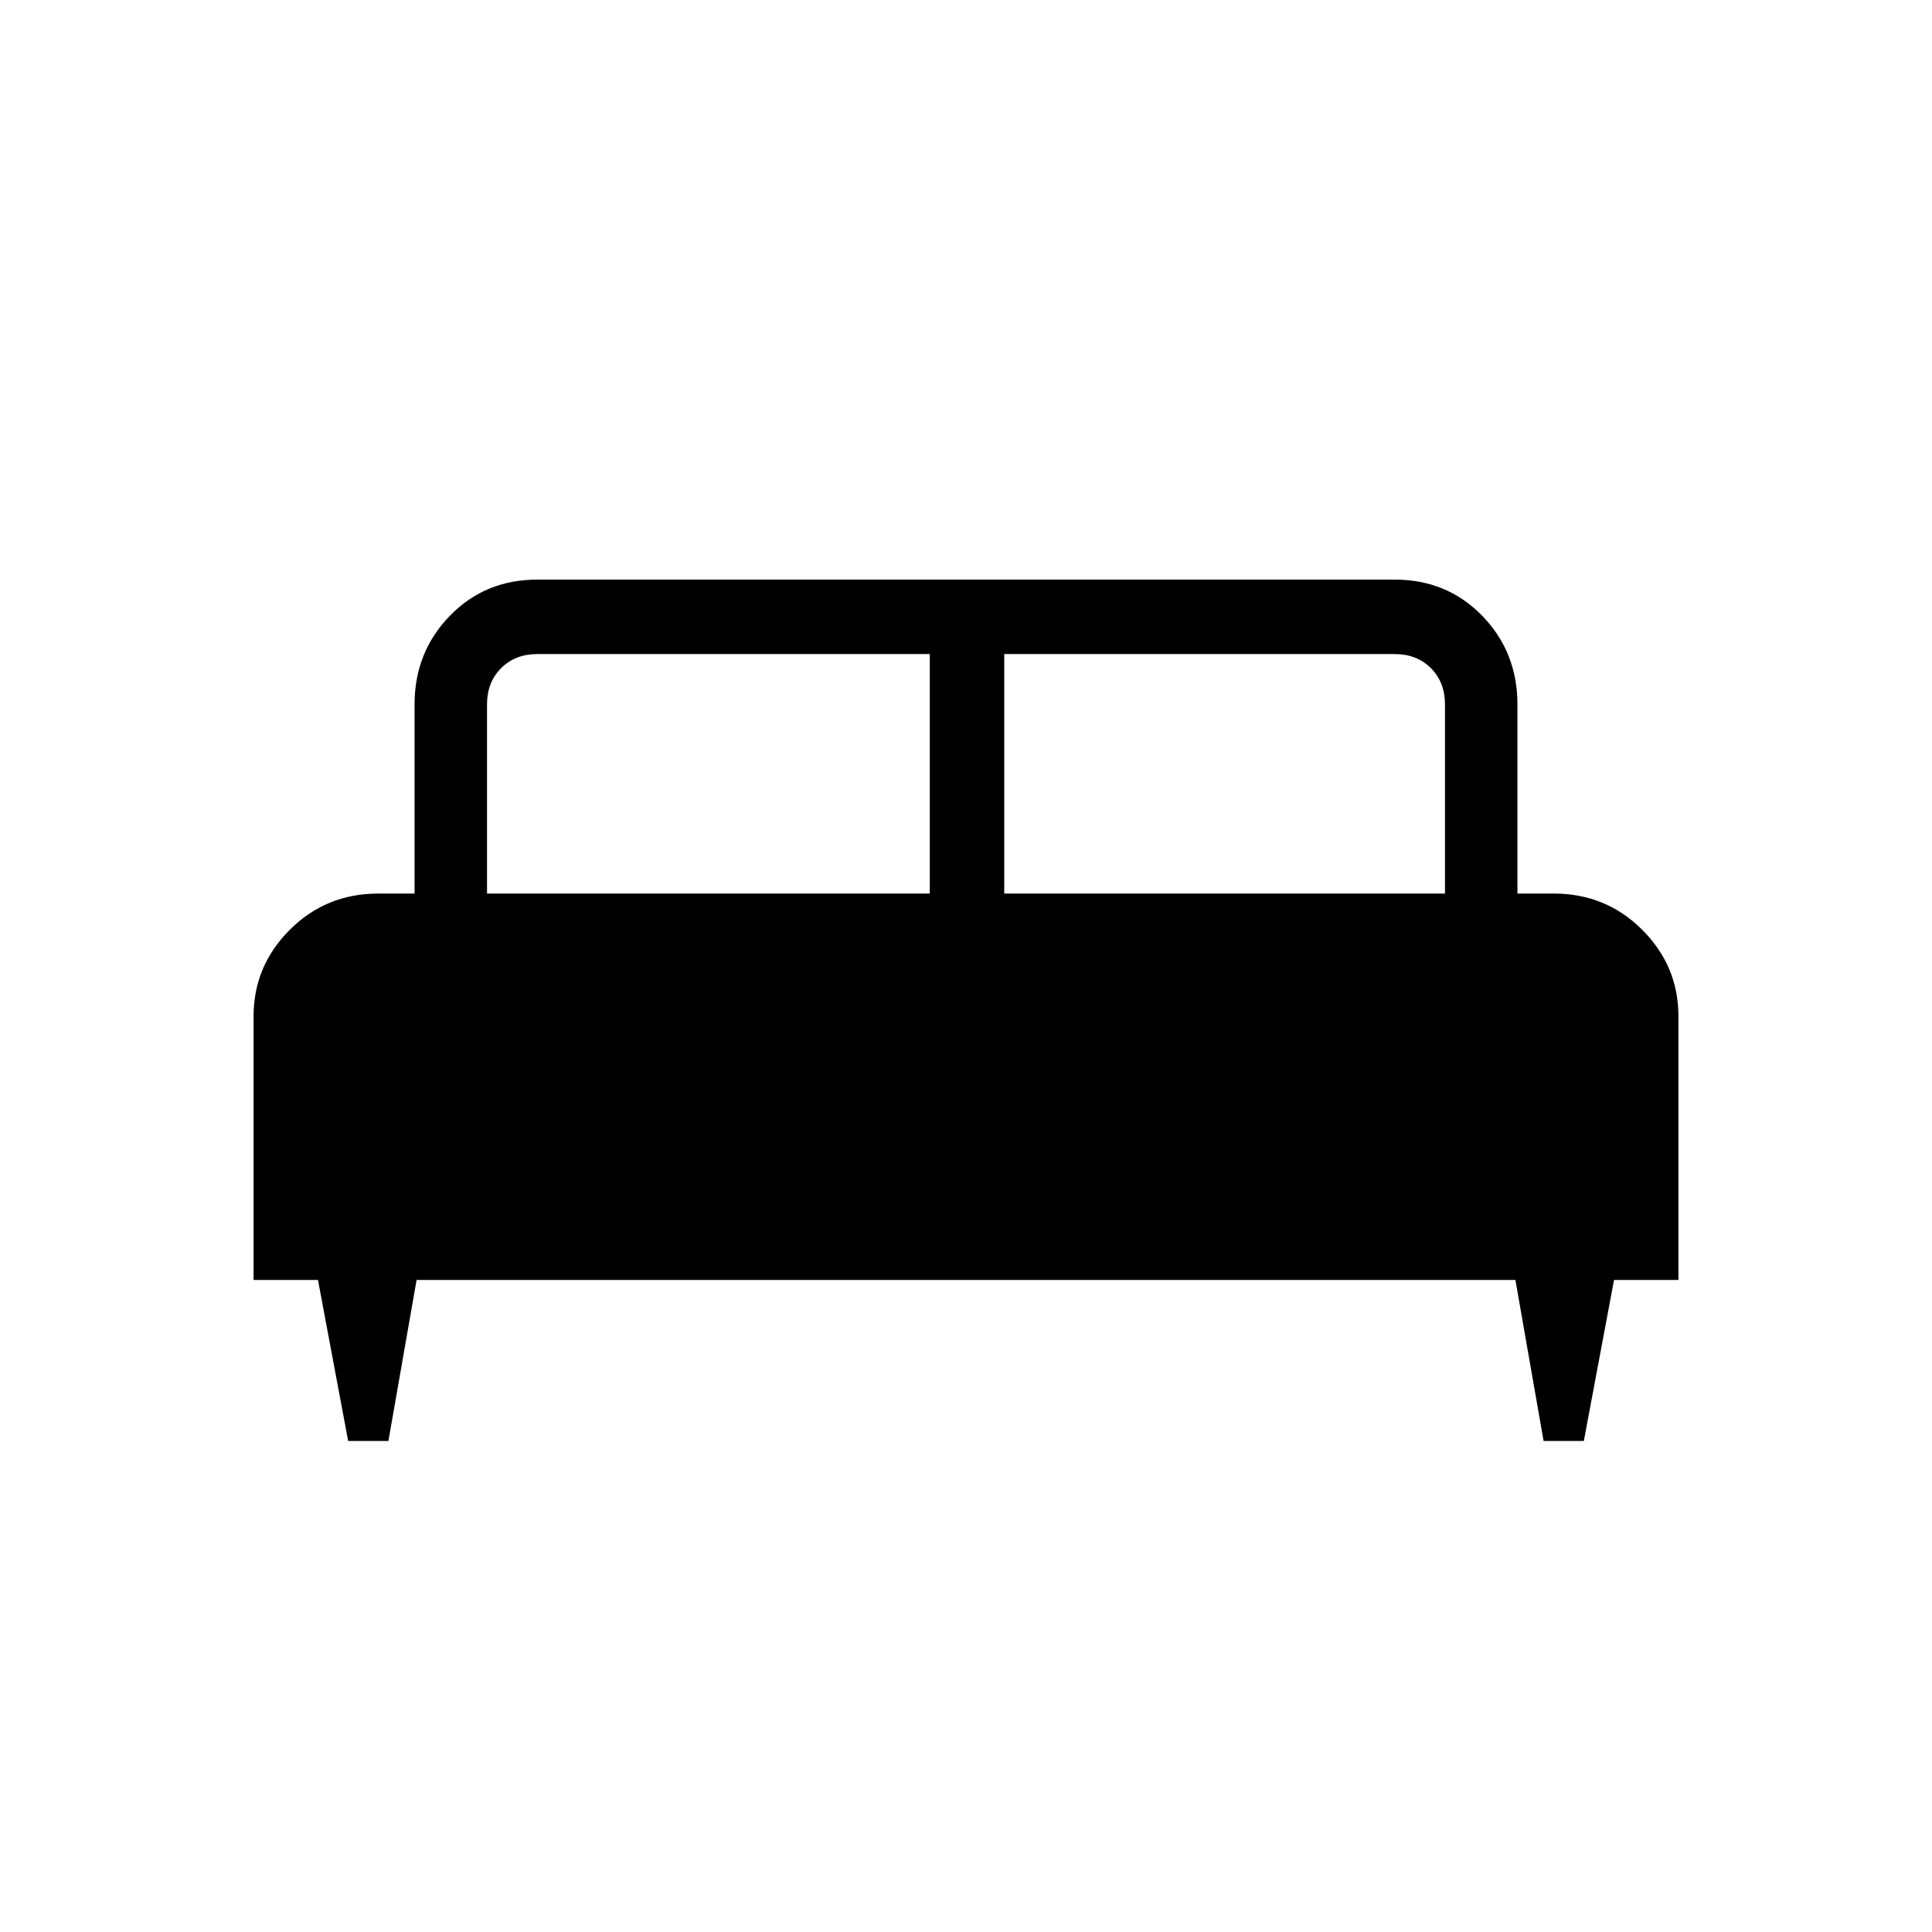 <svg xmlns="http://www.w3.org/2000/svg" height="24" width="24"><path d="M4.825 17.9H4.325L3.95 15.9H3.15V12.625Q3.15 12 3.6 11.55Q4.05 11.1 4.7 11.1H5.15V8.75Q5.15 8.1 5.588 7.65Q6.025 7.2 6.675 7.2H17.325Q17.975 7.2 18.413 7.65Q18.85 8.1 18.85 8.75V11.1H19.3Q19.95 11.1 20.4 11.55Q20.85 12 20.85 12.625V15.9H20.05L19.675 17.9H19.175L18.825 15.9H5.175ZM12.475 11.1H17.95V8.75Q17.95 8.475 17.775 8.3Q17.6 8.125 17.325 8.125H12.475ZM6.05 11.1H11.55V8.125H6.675Q6.4 8.125 6.225 8.3Q6.05 8.475 6.05 8.75Z"/></svg>